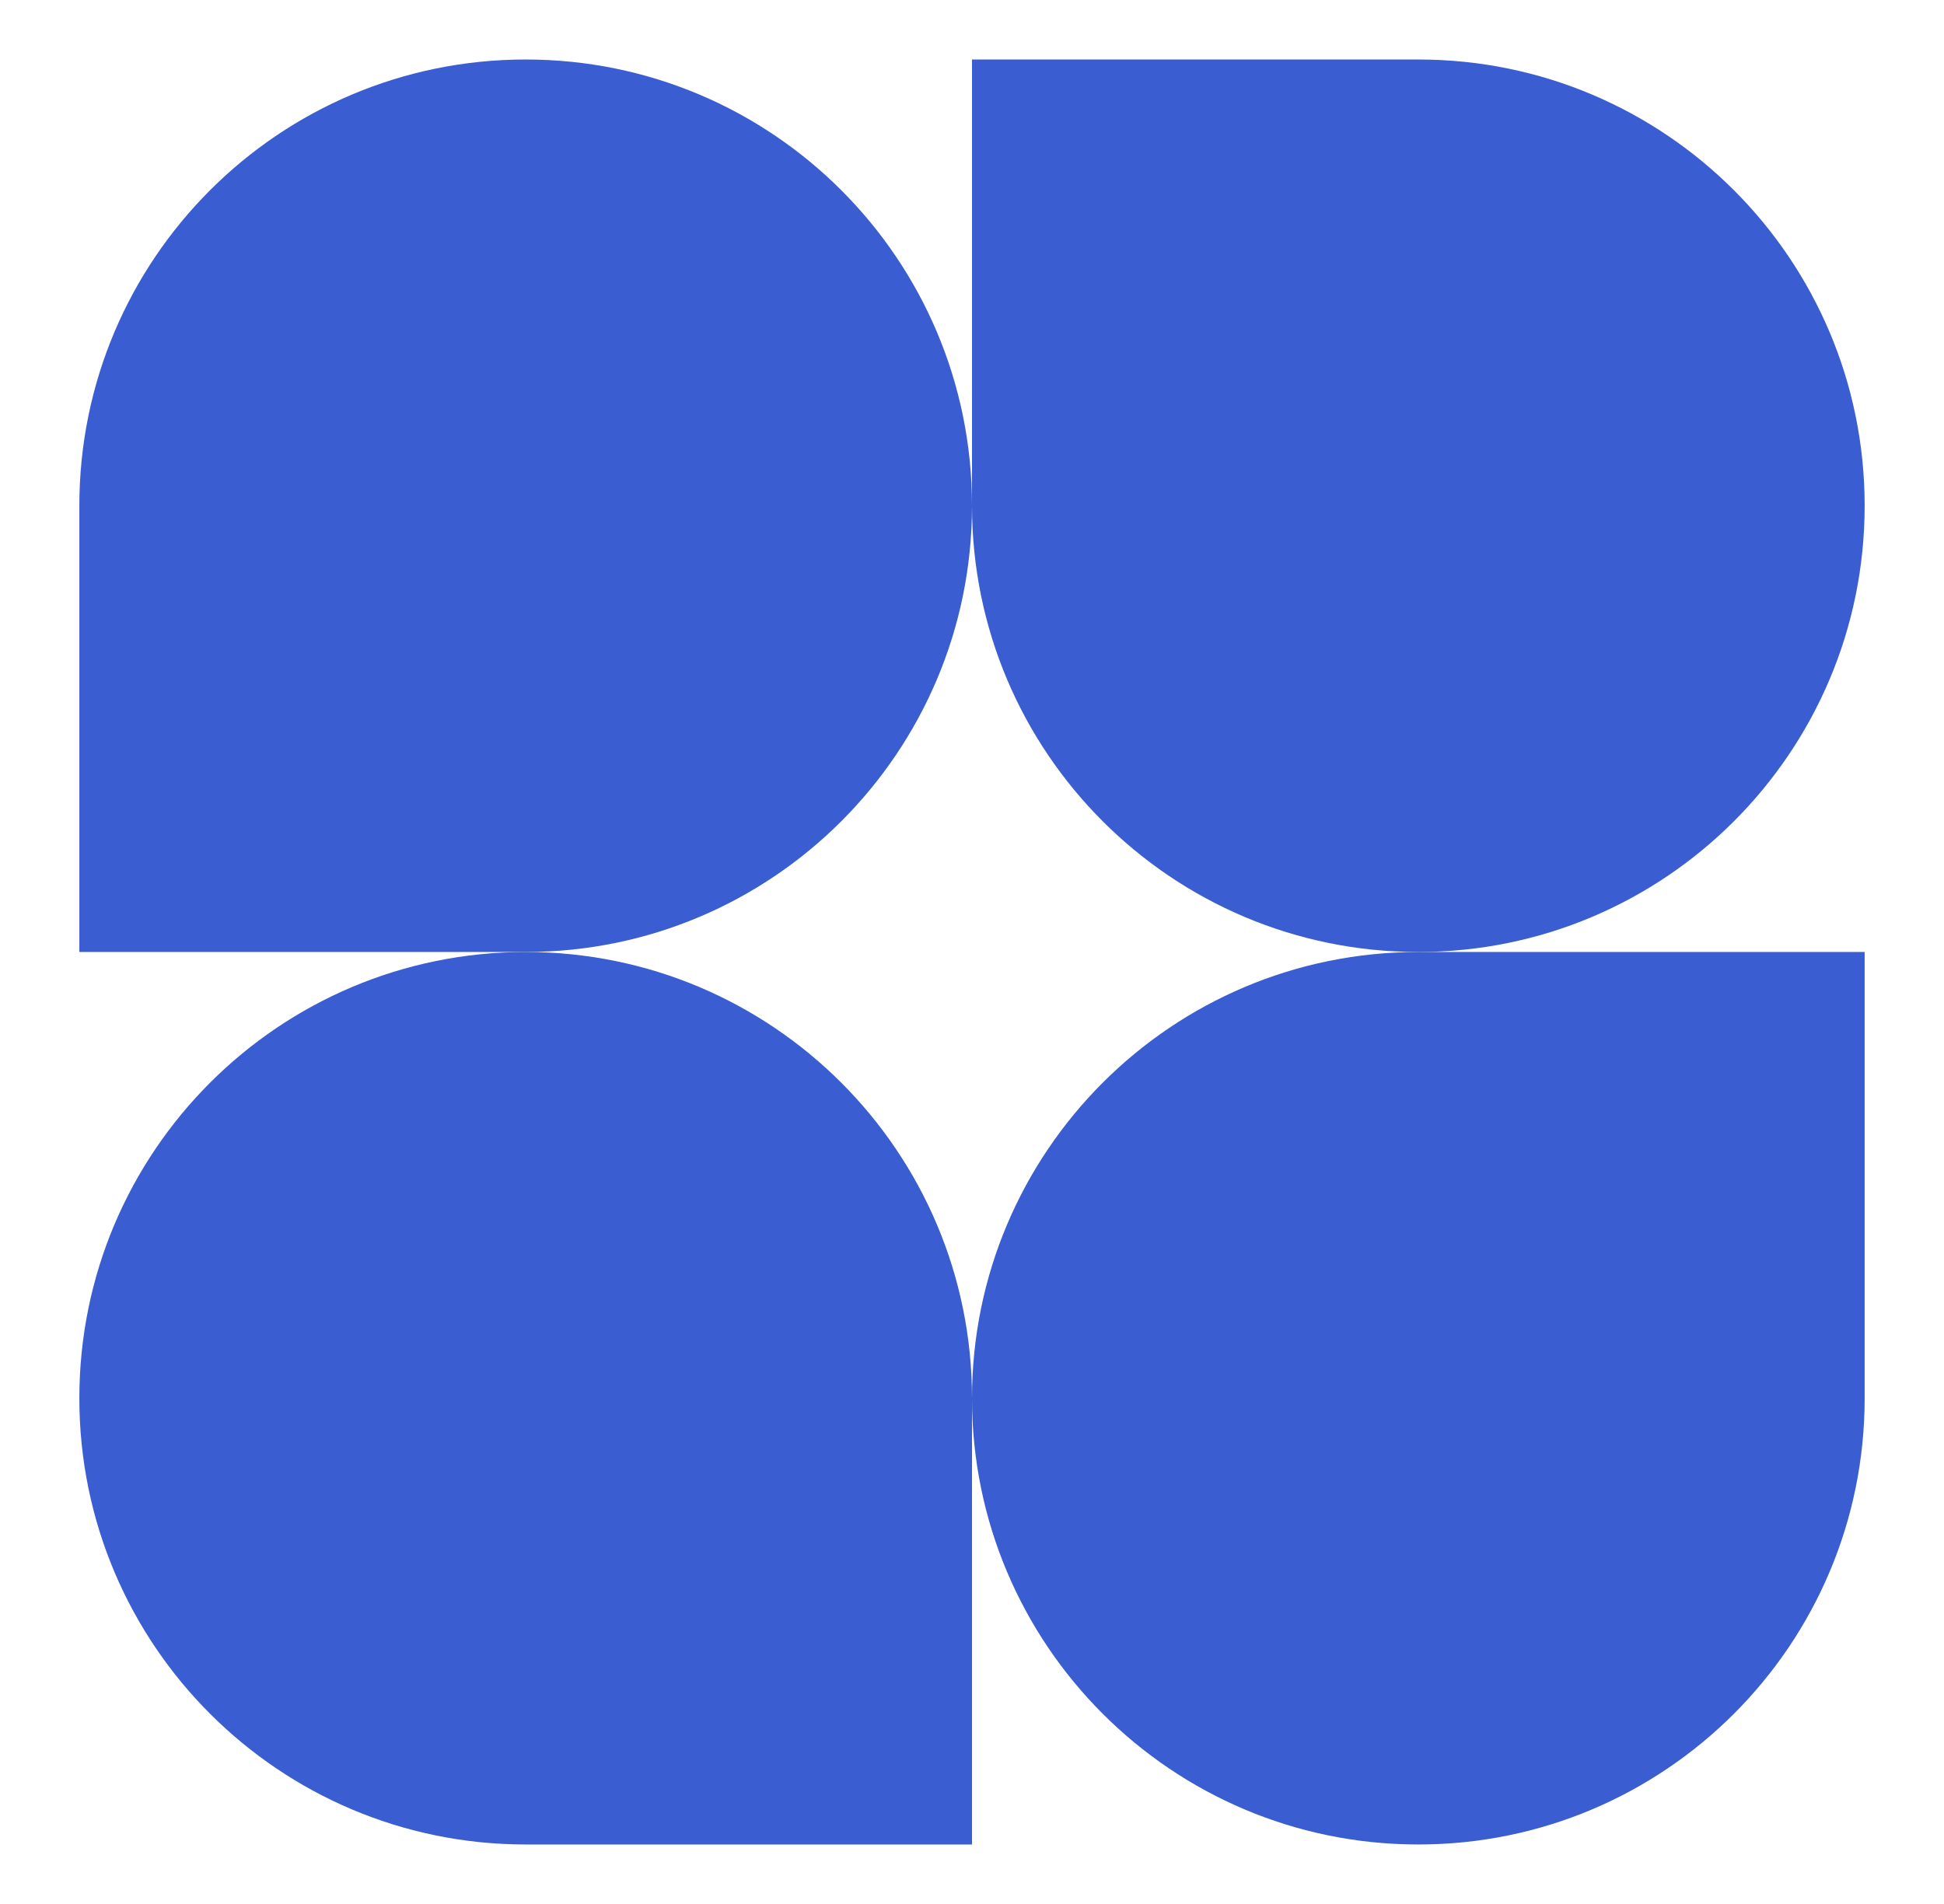 <svg id="logo-15" width="49" height="48" viewBox="0 0 49 48" fill="none"
  xmlns="http://www.w3.org/2000/svg">
  <path
    d="M24.5 12.75C24.5 18.963 19.463 24 13.25 24H2V12.75C2 6.537 7.037 1.5 13.25 1.5C19.463 1.5 24.5 6.537 24.5 12.75Z"
    class="ccustom" fill="#3a5dd1"></path>
  <path
    d="M24.5 35.25C24.5 29.037 29.537 24 35.75 24H47V35.25C47 41.463 41.963 46.5 35.75 46.5C29.537 46.5 24.5 41.463 24.5 35.25Z"
    class="ccustom" fill="#3a5dd1"></path>
  <path
    d="M2 35.25C2 41.463 7.037 46.5 13.25 46.5H24.5V35.25C24.5 29.037 19.463 24 13.25 24C7.037 24 2 29.037 2 35.25Z"
    class="ccustom" fill="#3a5dd1"></path>
  <path
    d="M47 12.75C47 6.537 41.963 1.5 35.75 1.5H24.5V12.75C24.5 18.963 29.537 24 35.75 24C41.963 24 47 18.963 47 12.75Z"
    class="ccustom" fill="#3a5dd1"></path>
</svg>
